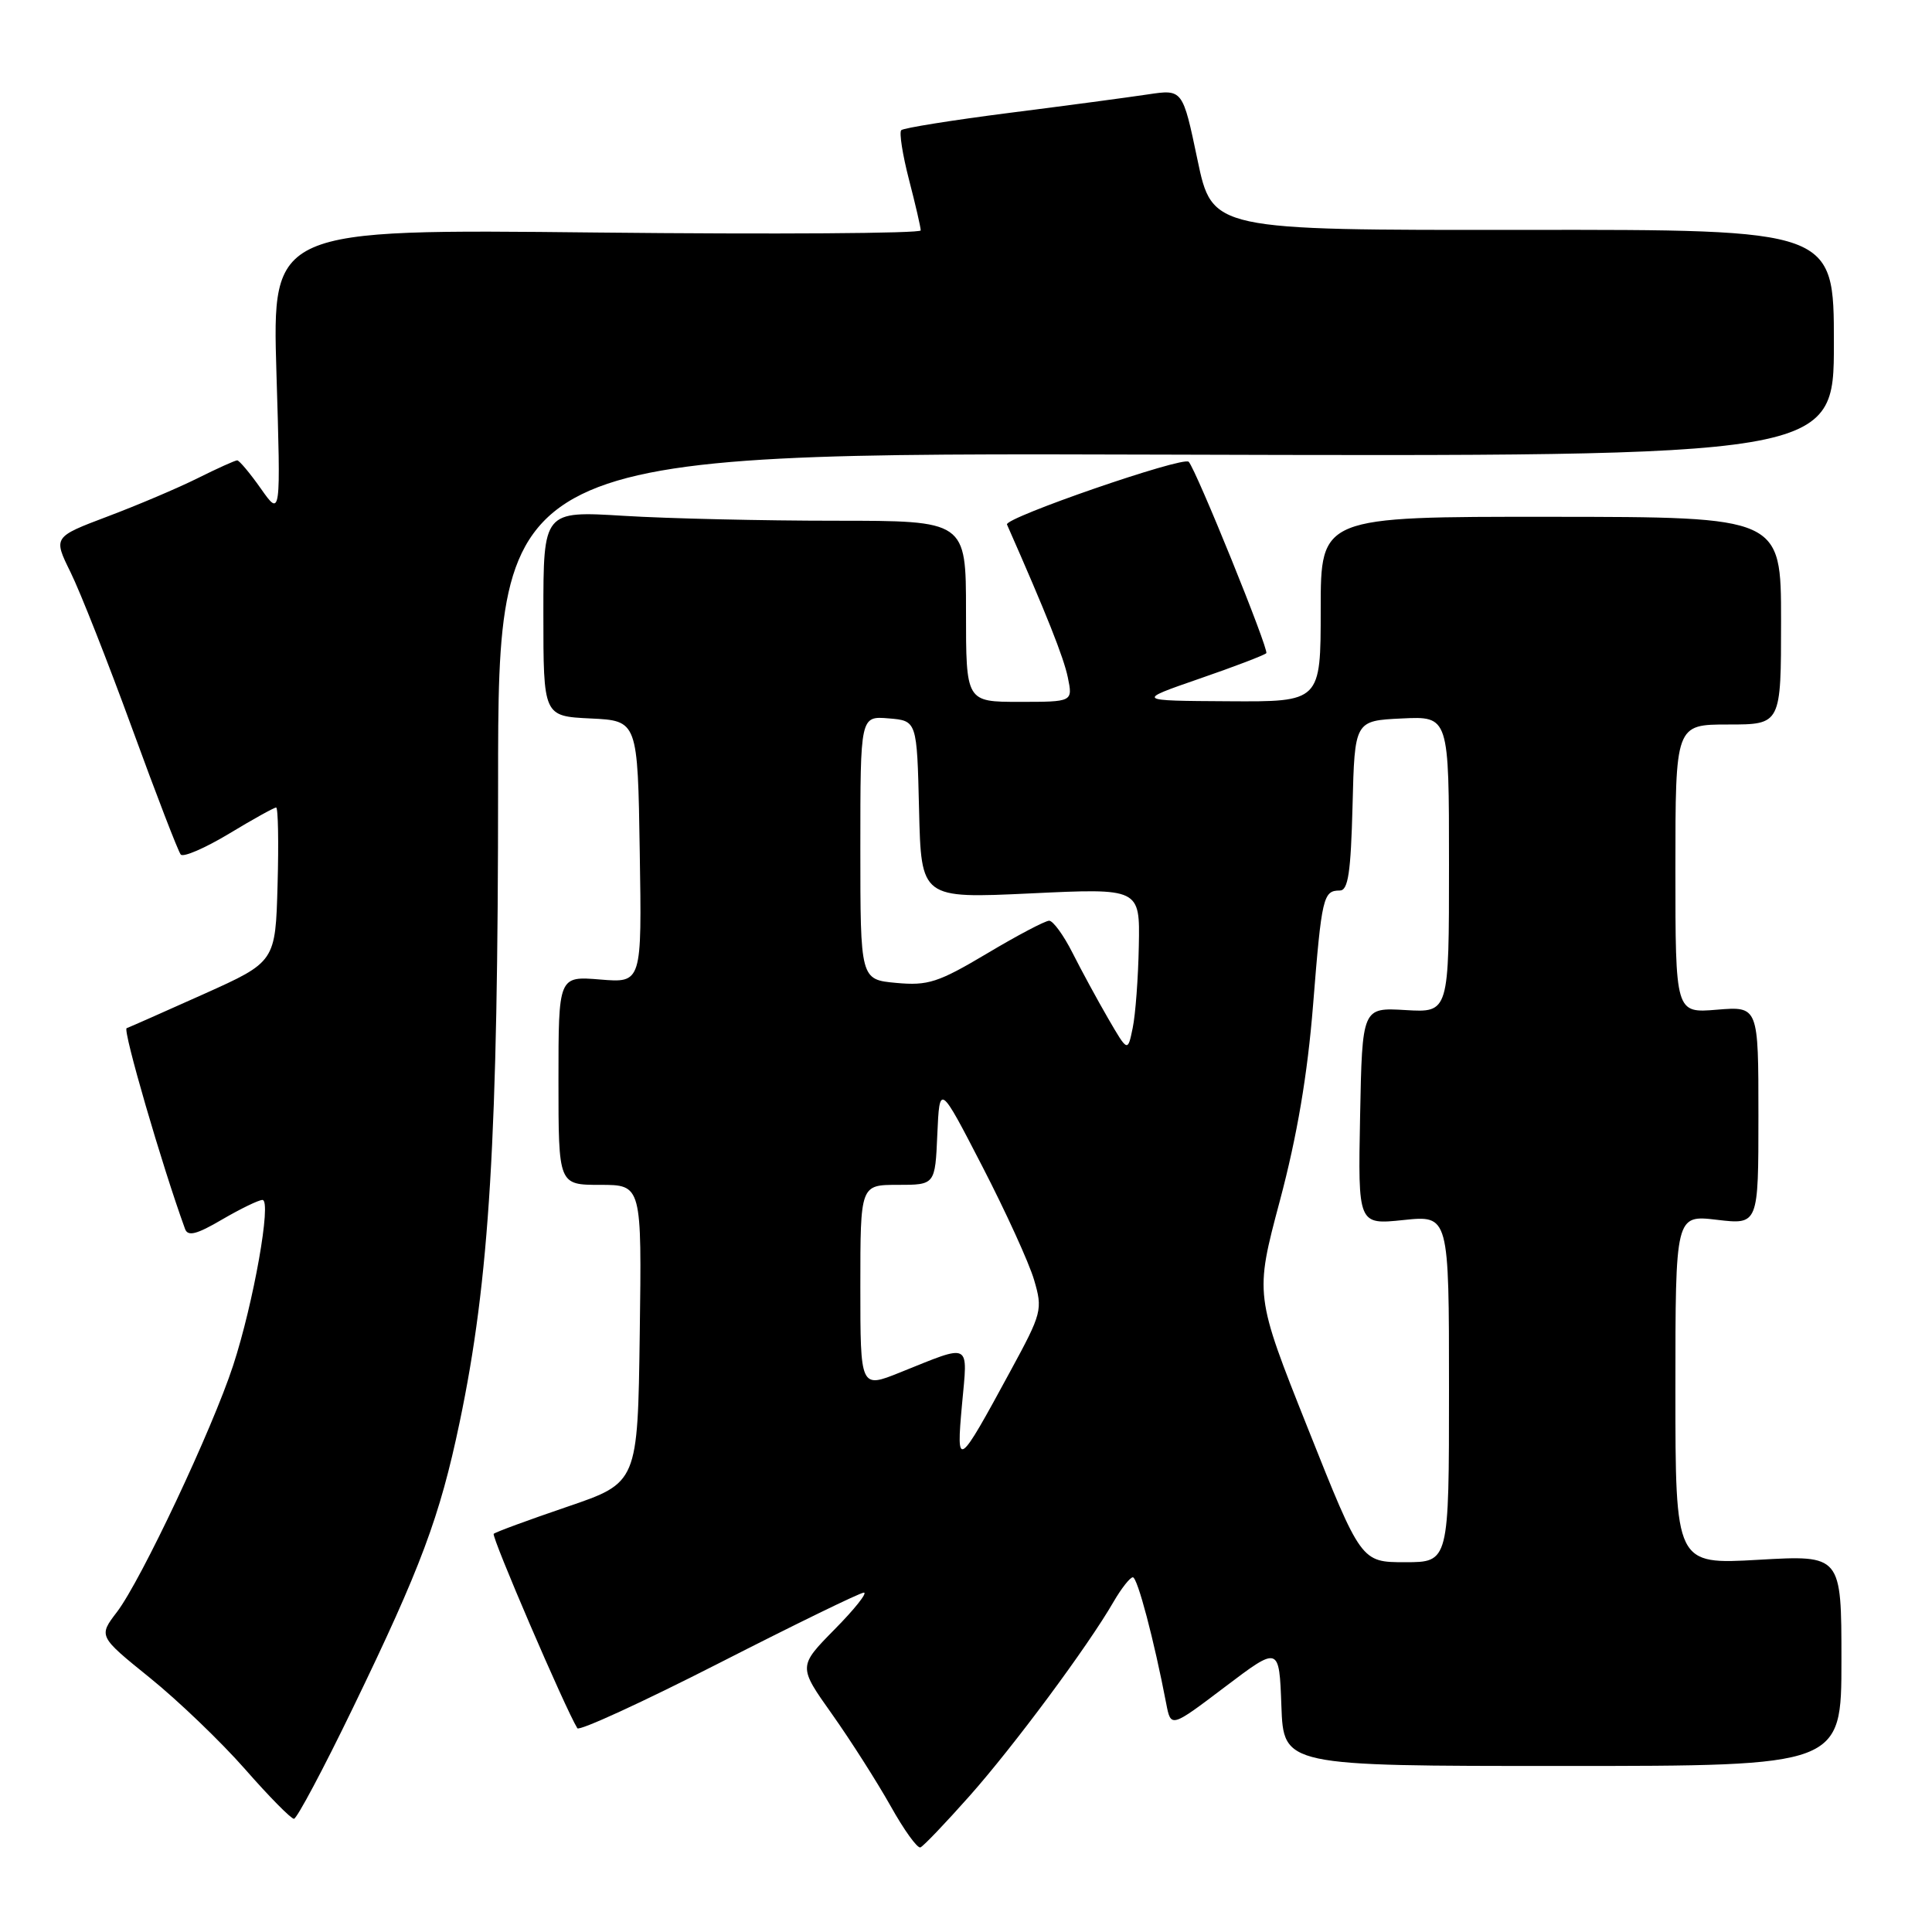 <?xml version="1.0" encoding="UTF-8" standalone="no"?>
<!DOCTYPE svg PUBLIC "-//W3C//DTD SVG 1.1//EN" "http://www.w3.org/Graphics/SVG/1.1/DTD/svg11.dtd" >
<svg xmlns="http://www.w3.org/2000/svg" xmlns:xlink="http://www.w3.org/1999/xlink" version="1.1" viewBox="0 0 256 256">
 <g >
 <path fill="currentColor"
d=" M 128.45 238.00 C 134.33 231.38 144.16 218.13 147.55 212.25 C 148.59 210.46 149.74 209.00 150.11 209.00 C 150.72 209.00 152.92 217.32 154.53 225.73 C 155.15 228.95 155.15 228.95 162.32 223.52 C 169.50 218.09 169.50 218.09 169.79 226.04 C 170.08 234.00 170.08 234.00 207.04 234.00 C 244.00 234.00 244.00 234.00 244.00 220.02 C 244.00 206.05 244.00 206.05 233.00 206.68 C 222.00 207.31 222.00 207.31 222.00 184.14 C 222.00 160.98 222.00 160.98 227.50 161.63 C 233.00 162.28 233.00 162.28 233.00 147.81 C 233.00 133.34 233.00 133.34 227.50 133.79 C 222.00 134.25 222.00 134.25 222.00 115.12 C 222.00 96.00 222.00 96.00 229.00 96.00 C 236.00 96.00 236.00 96.00 236.00 82.25 C 236.00 68.50 236.00 68.50 205.50 68.48 C 175.00 68.46 175.00 68.46 175.00 80.73 C 175.00 93.00 175.00 93.00 162.75 92.92 C 150.50 92.85 150.50 92.85 158.90 89.94 C 163.52 88.35 167.52 86.82 167.79 86.55 C 168.19 86.15 158.50 62.25 157.51 61.19 C 156.79 60.42 133.04 68.62 133.43 69.50 C 138.68 81.40 140.94 87.10 141.49 89.75 C 142.16 93.00 142.16 93.00 135.08 93.00 C 128.00 93.00 128.00 93.00 128.00 81.00 C 128.00 69.00 128.00 69.00 110.66 69.00 C 101.12 69.00 88.52 68.71 82.66 68.35 C 72.00 67.70 72.00 67.70 72.00 81.30 C 72.00 94.90 72.00 94.90 78.25 95.20 C 84.50 95.50 84.50 95.50 84.77 112.88 C 85.05 130.25 85.05 130.25 79.52 129.79 C 74.00 129.34 74.00 129.34 74.00 143.17 C 74.00 157.00 74.00 157.00 79.52 157.00 C 85.04 157.00 85.04 157.00 84.77 176.74 C 84.50 196.47 84.50 196.47 75.17 199.65 C 70.04 201.40 65.65 203.01 65.42 203.24 C 65.08 203.58 74.90 226.41 76.50 229.00 C 76.75 229.40 85.17 225.53 95.23 220.40 C 105.28 215.27 113.93 211.05 114.46 211.03 C 114.99 211.01 113.25 213.21 110.59 215.90 C 105.76 220.81 105.76 220.81 110.26 227.15 C 112.73 230.64 116.21 236.11 118.00 239.29 C 119.78 242.48 121.56 244.95 121.96 244.79 C 122.36 244.63 125.28 241.57 128.45 238.00 Z  M 46.79 226.25 C 55.76 207.73 58.28 201.00 60.90 188.48 C 64.87 169.56 66.00 150.82 66.00 103.85 C 66.00 59.98 66.00 59.98 154.50 60.24 C 243.00 60.50 243.00 60.50 243.00 45.46 C 243.00 30.42 243.00 30.42 201.81 30.46 C 160.63 30.50 160.63 30.50 158.67 21.16 C 156.71 11.82 156.71 11.82 152.10 12.51 C 149.57 12.89 141.30 14.00 133.72 14.96 C 126.14 15.93 119.71 16.96 119.42 17.25 C 119.13 17.54 119.59 20.48 120.44 23.78 C 121.30 27.09 122.00 30.12 122.00 30.53 C 122.00 30.93 102.66 31.06 79.03 30.81 C 36.06 30.35 36.06 30.35 36.63 49.43 C 37.21 68.50 37.21 68.50 34.57 64.75 C 33.12 62.69 31.70 61.00 31.43 61.00 C 31.16 61.00 28.81 62.06 26.22 63.35 C 23.62 64.65 18.25 66.93 14.27 68.43 C 7.05 71.16 7.05 71.16 9.35 75.83 C 10.62 78.40 14.29 87.70 17.50 96.50 C 20.71 105.30 23.61 112.83 23.95 113.23 C 24.28 113.63 27.15 112.39 30.33 110.48 C 33.50 108.56 36.32 107.00 36.59 107.00 C 36.85 107.00 36.94 111.60 36.78 117.23 C 36.50 127.45 36.50 127.45 27.00 131.72 C 21.77 134.06 17.18 136.10 16.78 136.24 C 16.23 136.44 21.47 154.47 24.52 162.84 C 24.89 163.87 26.06 163.57 29.43 161.59 C 31.87 160.17 34.27 159.00 34.78 159.00 C 36.02 159.00 33.60 172.65 30.89 180.94 C 28.13 189.38 18.70 209.39 15.51 213.58 C 13.04 216.81 13.04 216.81 19.86 222.32 C 23.61 225.35 29.28 230.79 32.46 234.41 C 35.64 238.04 38.56 241.00 38.95 241.00 C 39.33 241.00 42.87 234.36 46.79 226.25 Z  M 173.31 189.29 C 166.26 171.59 166.26 171.59 169.59 159.10 C 171.88 150.50 173.25 142.41 173.99 133.15 C 175.13 118.84 175.33 118.00 177.53 118.00 C 178.64 118.00 178.99 115.62 179.22 106.75 C 179.50 95.50 179.50 95.50 185.75 95.20 C 192.00 94.90 192.00 94.90 192.00 114.54 C 192.00 134.18 192.00 134.18 186.25 133.84 C 180.50 133.50 180.50 133.50 180.22 147.90 C 179.94 162.29 179.94 162.29 185.97 161.66 C 192.00 161.03 192.00 161.03 192.00 184.02 C 192.00 207.00 192.00 207.00 186.18 207.00 C 180.36 207.00 180.36 207.00 173.31 189.29 Z  M 127.47 186.11 C 128.24 177.73 128.81 178.02 119.25 181.86 C 114.00 183.97 114.00 183.97 114.00 170.49 C 114.00 157.00 114.00 157.00 118.95 157.00 C 123.91 157.00 123.91 157.00 124.20 150.30 C 124.50 143.59 124.50 143.59 130.16 154.55 C 133.27 160.57 136.36 167.34 137.02 169.59 C 138.18 173.53 138.06 173.99 133.93 181.59 C 126.90 194.56 126.69 194.71 127.47 186.11 Z  M 146.84 134.96 C 145.42 132.51 143.29 128.59 142.11 126.25 C 140.93 123.91 139.53 122.00 139.02 122.00 C 138.50 122.00 134.79 123.95 130.79 126.34 C 124.32 130.19 122.96 130.63 118.75 130.24 C 114.00 129.80 114.00 129.80 114.00 112.34 C 114.00 94.88 114.00 94.88 117.75 95.19 C 121.50 95.50 121.50 95.50 121.78 107.28 C 122.06 119.06 122.06 119.06 136.56 118.38 C 151.05 117.69 151.05 117.69 150.90 125.33 C 150.82 129.54 150.46 134.42 150.09 136.20 C 149.43 139.42 149.43 139.42 146.84 134.96 Z "/>
</g>
</svg>